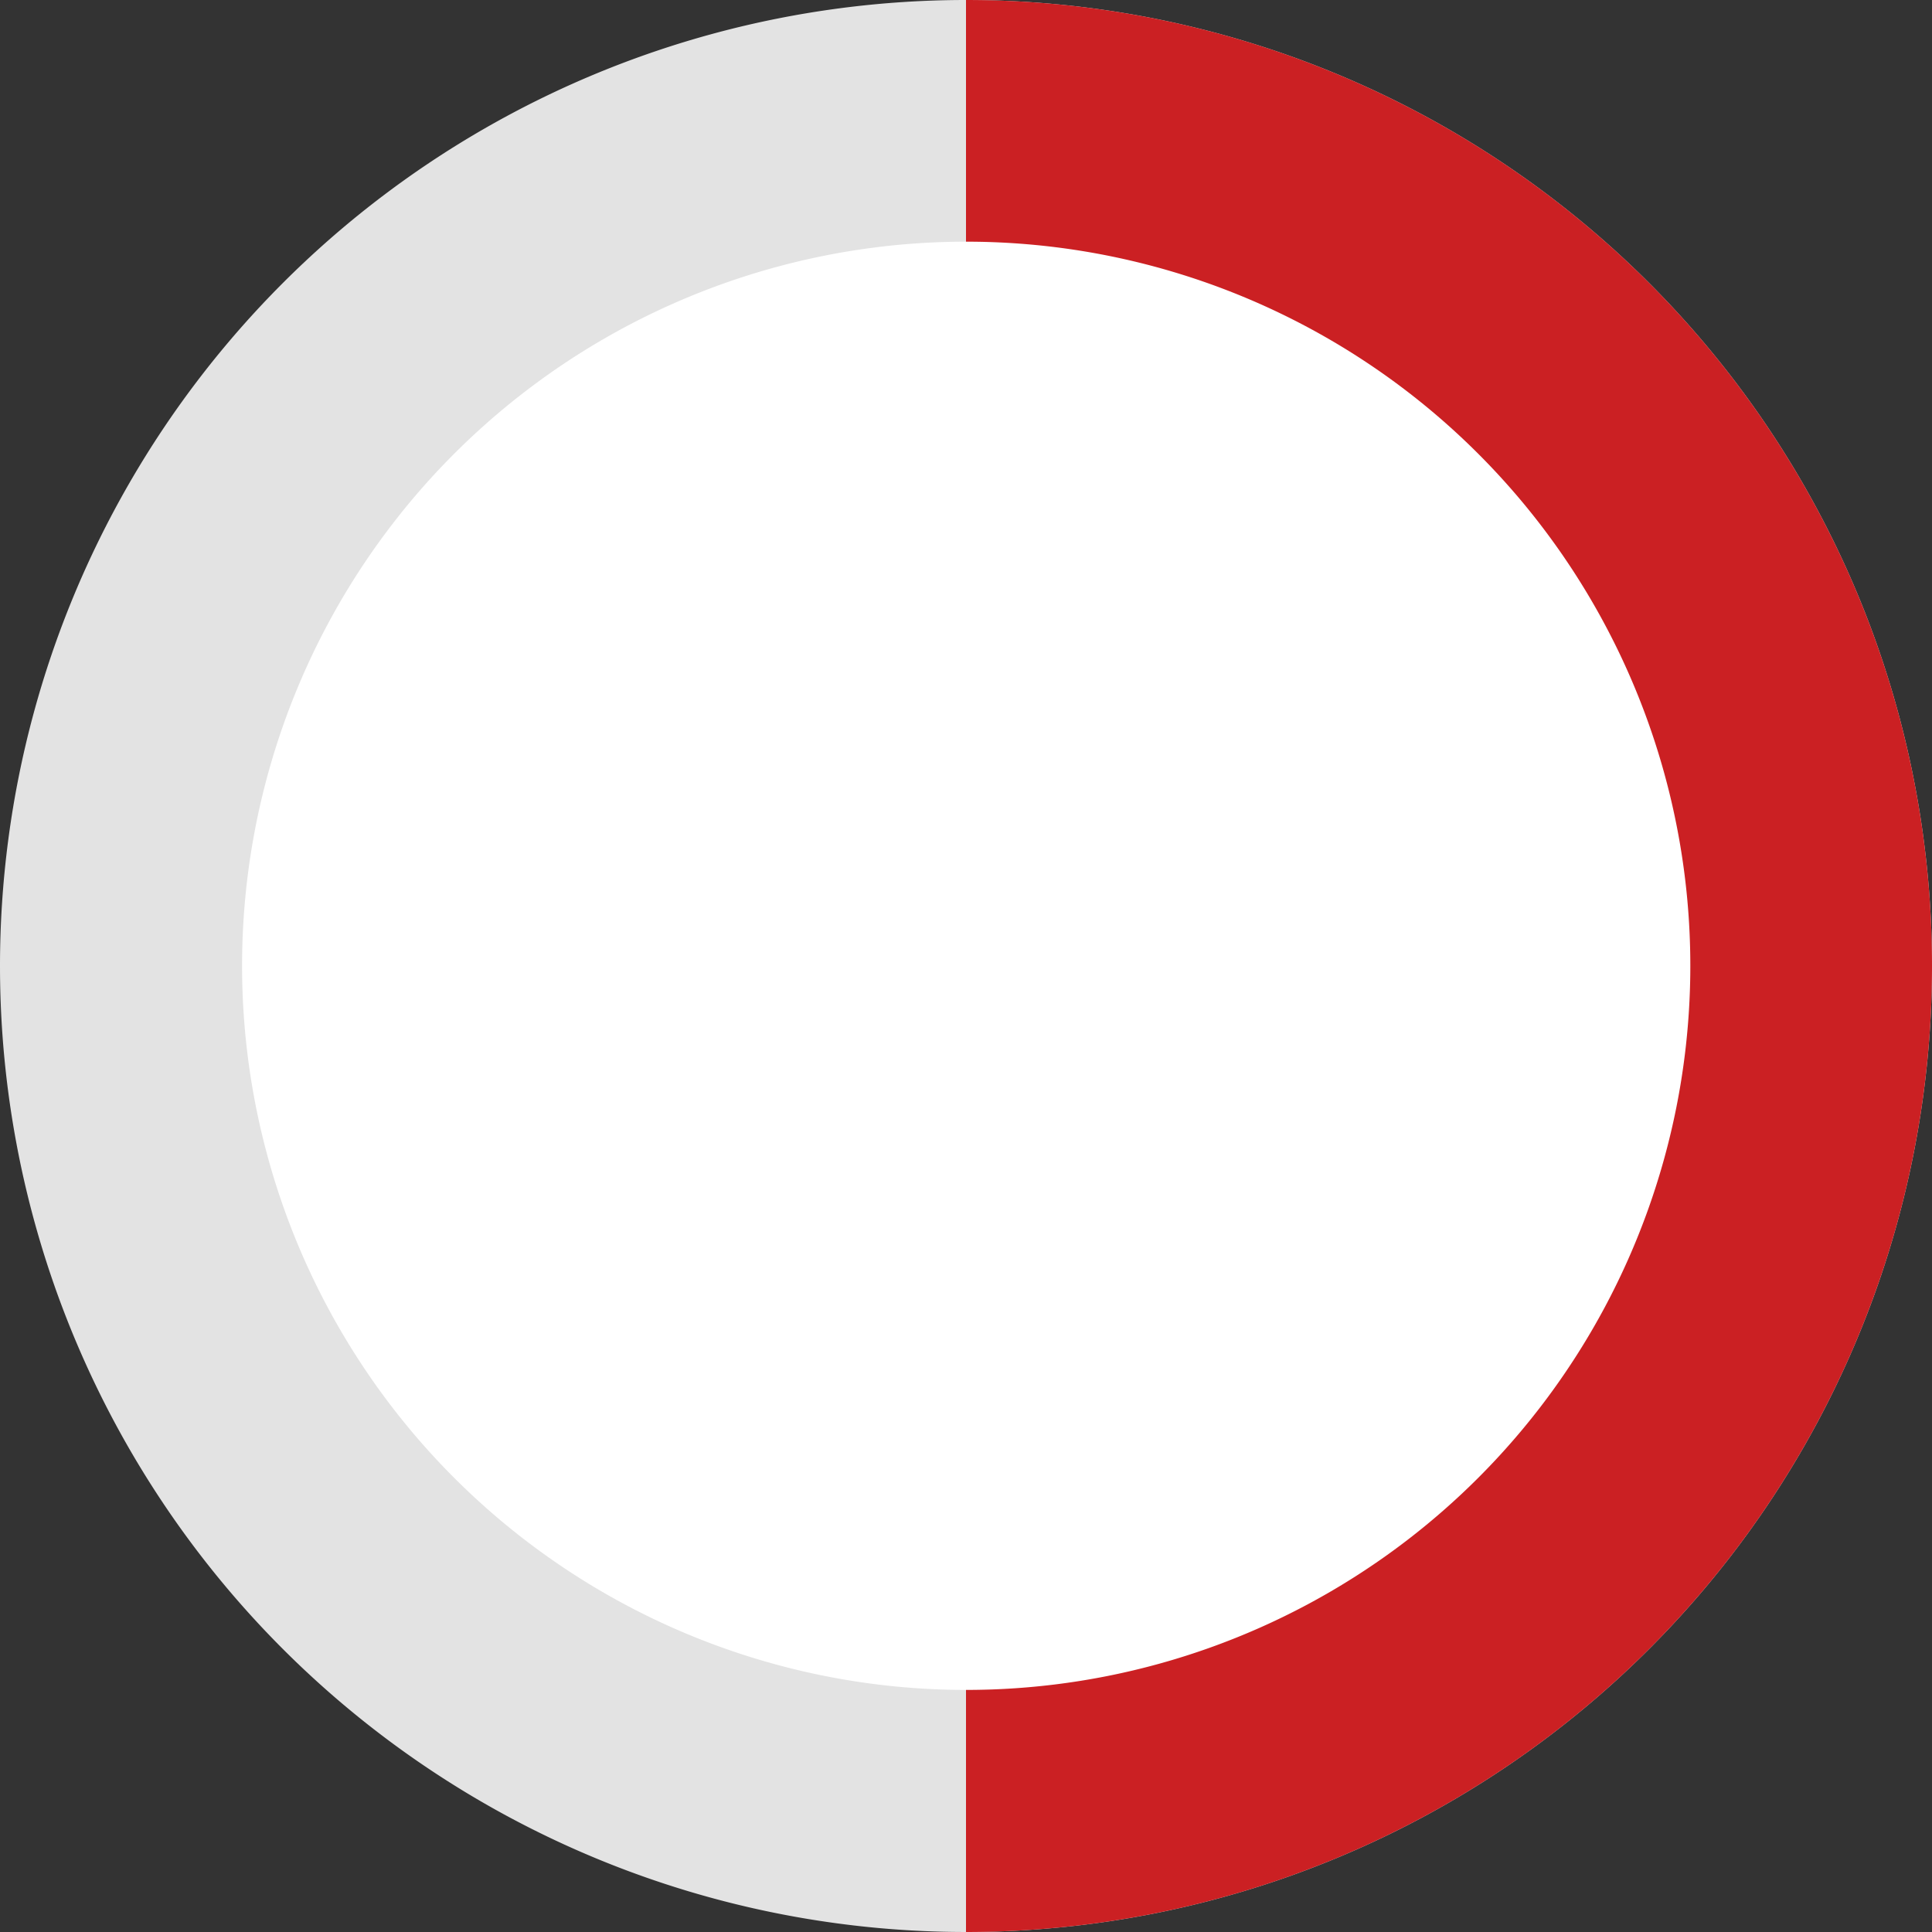 <svg xmlns="http://www.w3.org/2000/svg" viewBox="0 0 67 67">
  <rect x="0" y="0" width="67" height="67" fill="#333333" stroke="none"/>
  <defs>
    <style>
      .cls-1 {
        fill: #e3e3e3;
      }

      .cls-2 {
        fill: #cb2023;
      }

      .cls-3 {
        fill: #fff;
      }
    </style>
  </defs>
  <g id="Group_84" data-name="Group 84" transform="translate(-1158 -1415)">
    <path id="Path_86" data-name="Path 86" class="cls-1" d="M33.5,0A33.5,33.5,0,1,1,0,33.5,33.5,33.5,0,0,1,33.5,0Z" transform="translate(1158 1415)"/>
    <path id="Path_87" data-name="Path 87" class="cls-2" d="M33.5,0a33.5,33.5,0,0,1,0,67Z" transform="translate(1158 1415)"/>
    <path id="Path_88" data-name="Path 88" class="cls-3" d="M25.112,0A25.112,25.112,0,1,1,0,25.112,25.112,25.112,0,0,1,25.112,0Z" transform="translate(1166.395 1423.381)"/>
  </g>
</svg>
